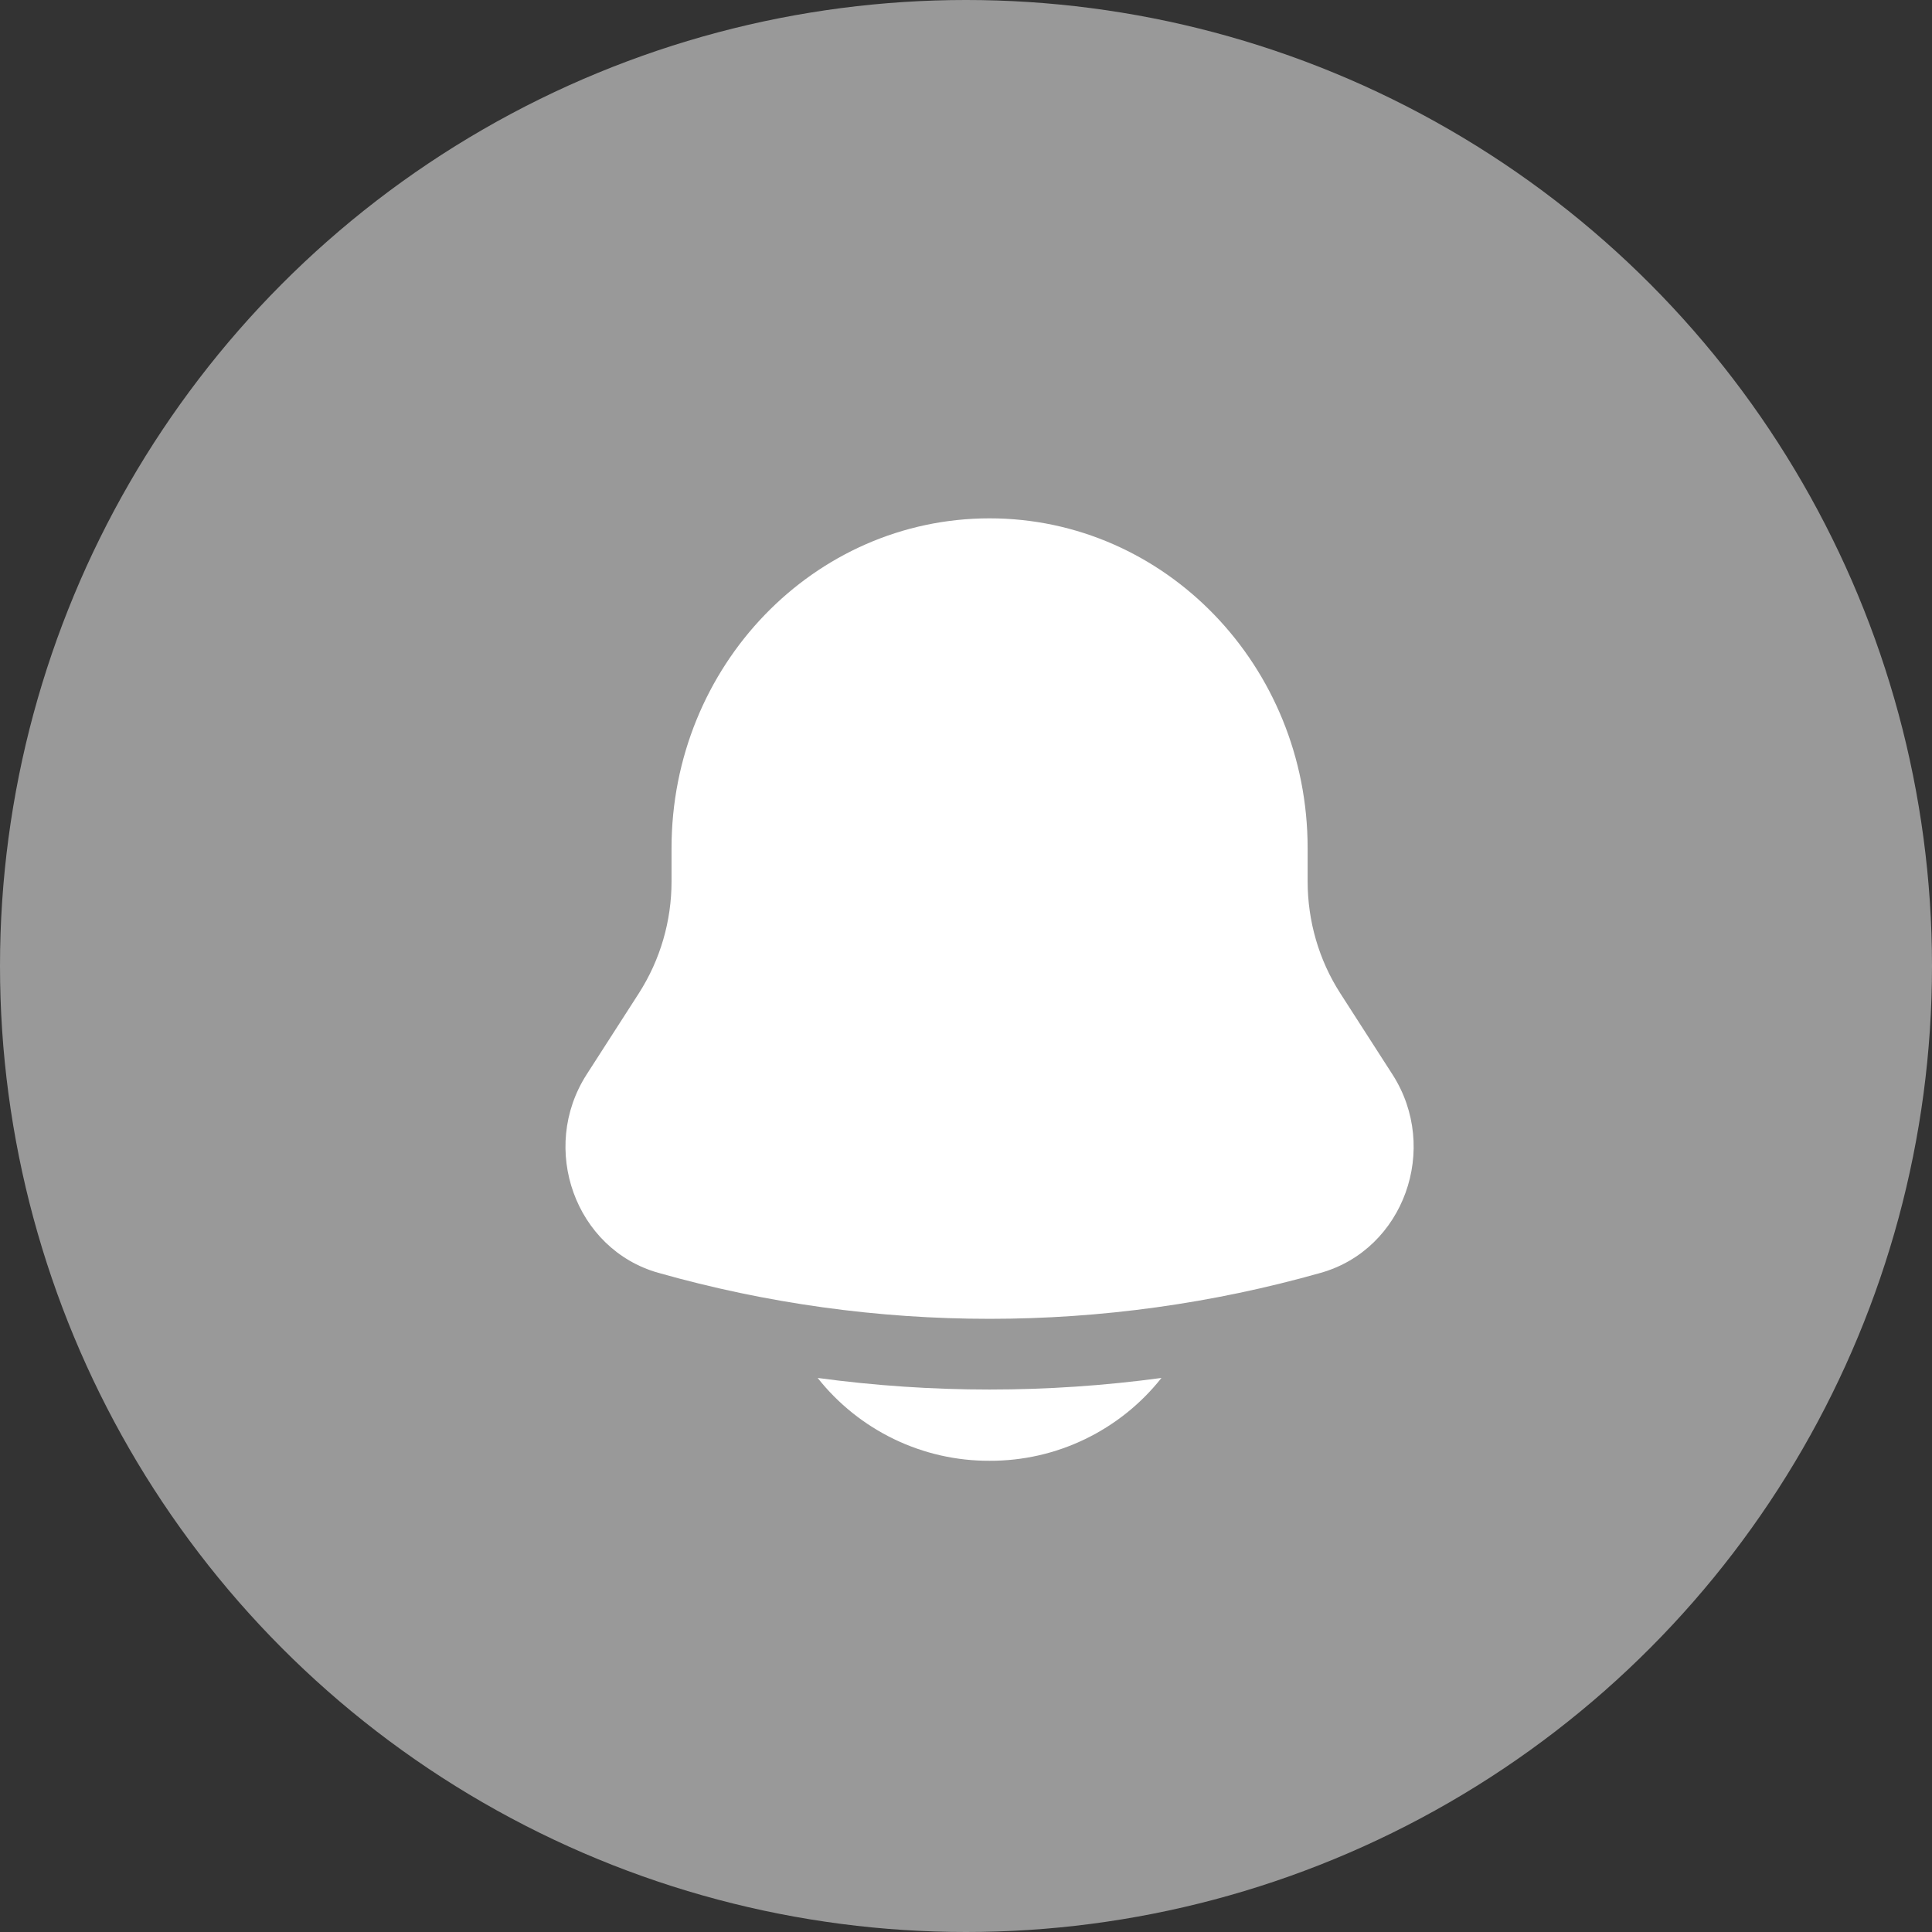 <svg width="41" height="41" viewBox="0 0 41 41" fill="none" xmlns="http://www.w3.org/2000/svg">
<rect x="0" y="0" width="41" height="41" fill="#333333" stroke="none"/>
<circle cx="20.5" cy="20.5" r="20.5" fill="white" fill-opacity="0.5"/>
<path d="M17.352 29.242C17.787 29.792 18.342 30.236 18.974 30.541C19.606 30.846 20.299 31.003 21 31C21.702 31.003 22.395 30.846 23.026 30.541C23.658 30.236 24.213 29.792 24.648 29.242C22.227 29.57 19.773 29.57 17.352 29.242ZM27.75 18V18.704C27.75 19.549 27.99 20.375 28.442 21.078L29.55 22.801C30.561 24.375 29.789 26.514 28.03 27.011C23.434 28.313 18.566 28.313 13.97 27.011C12.211 26.514 11.439 24.375 12.45 22.801L13.558 21.078C14.012 20.369 14.252 19.545 14.251 18.704V18C14.251 14.134 17.273 11 21 11C24.727 11 27.75 14.134 27.75 18Z" fill="white"/>
</svg>
